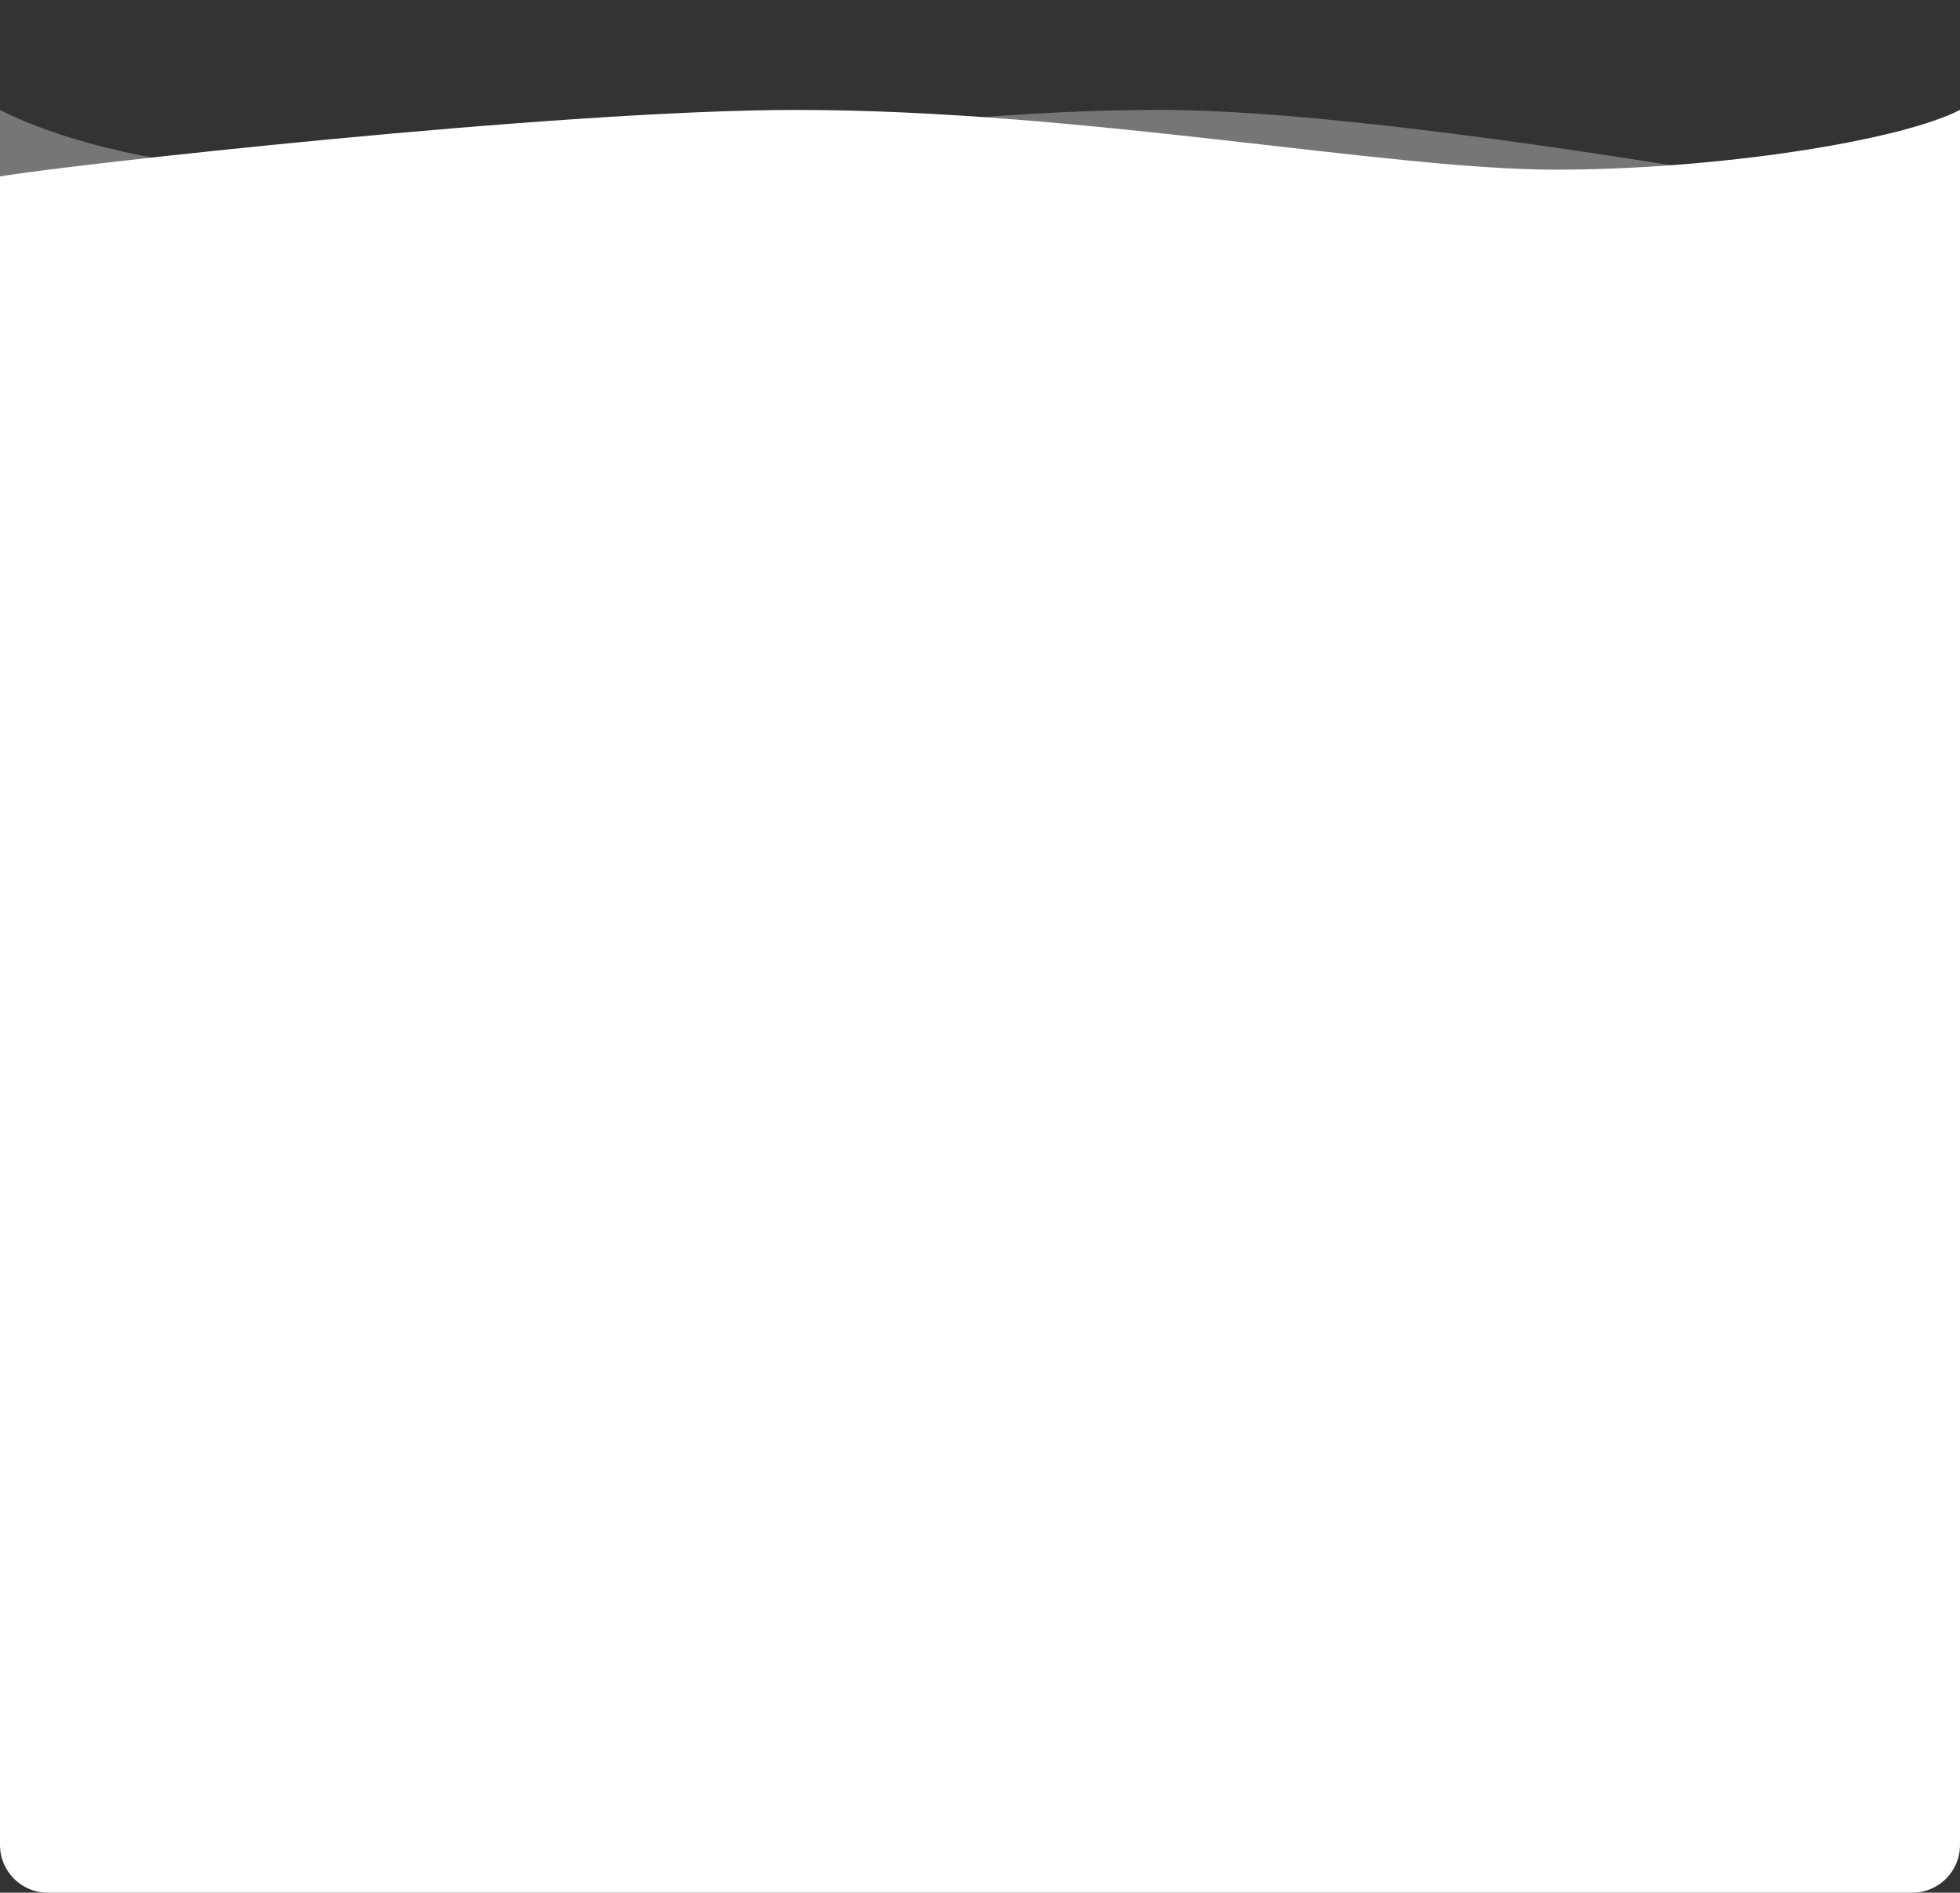 <svg width="410" height="396" viewBox="0 0 410 396" fill="none" xmlns="http://www.w3.org/2000/svg">
<rect x="0" y="0" width="410" height="396" fill="#333333" stroke="none"/>
<path d="M0 46H410V386C410 391.523 405.523 396 400 396H10C4.477 396 0 391.523 0 386V46Z" fill="white"/>
<path d="M166.555 23C116.479 23 12.787 34.674 0 36.916V47H410V23C397.284 29.544 358.849 35.498 325.43 35.498C290.195 35.498 226.5 23 166.555 23Z" fill="white"/>
<path opacity="0.33" d="M242.852 23C292.806 23 396.246 42.545 409.002 44.788V47H-0V23C12.684 29.544 36.221 35.498 58.482 35.498C138.108 35.498 183.053 23 242.852 23Z" fill="white"/>
</svg>
